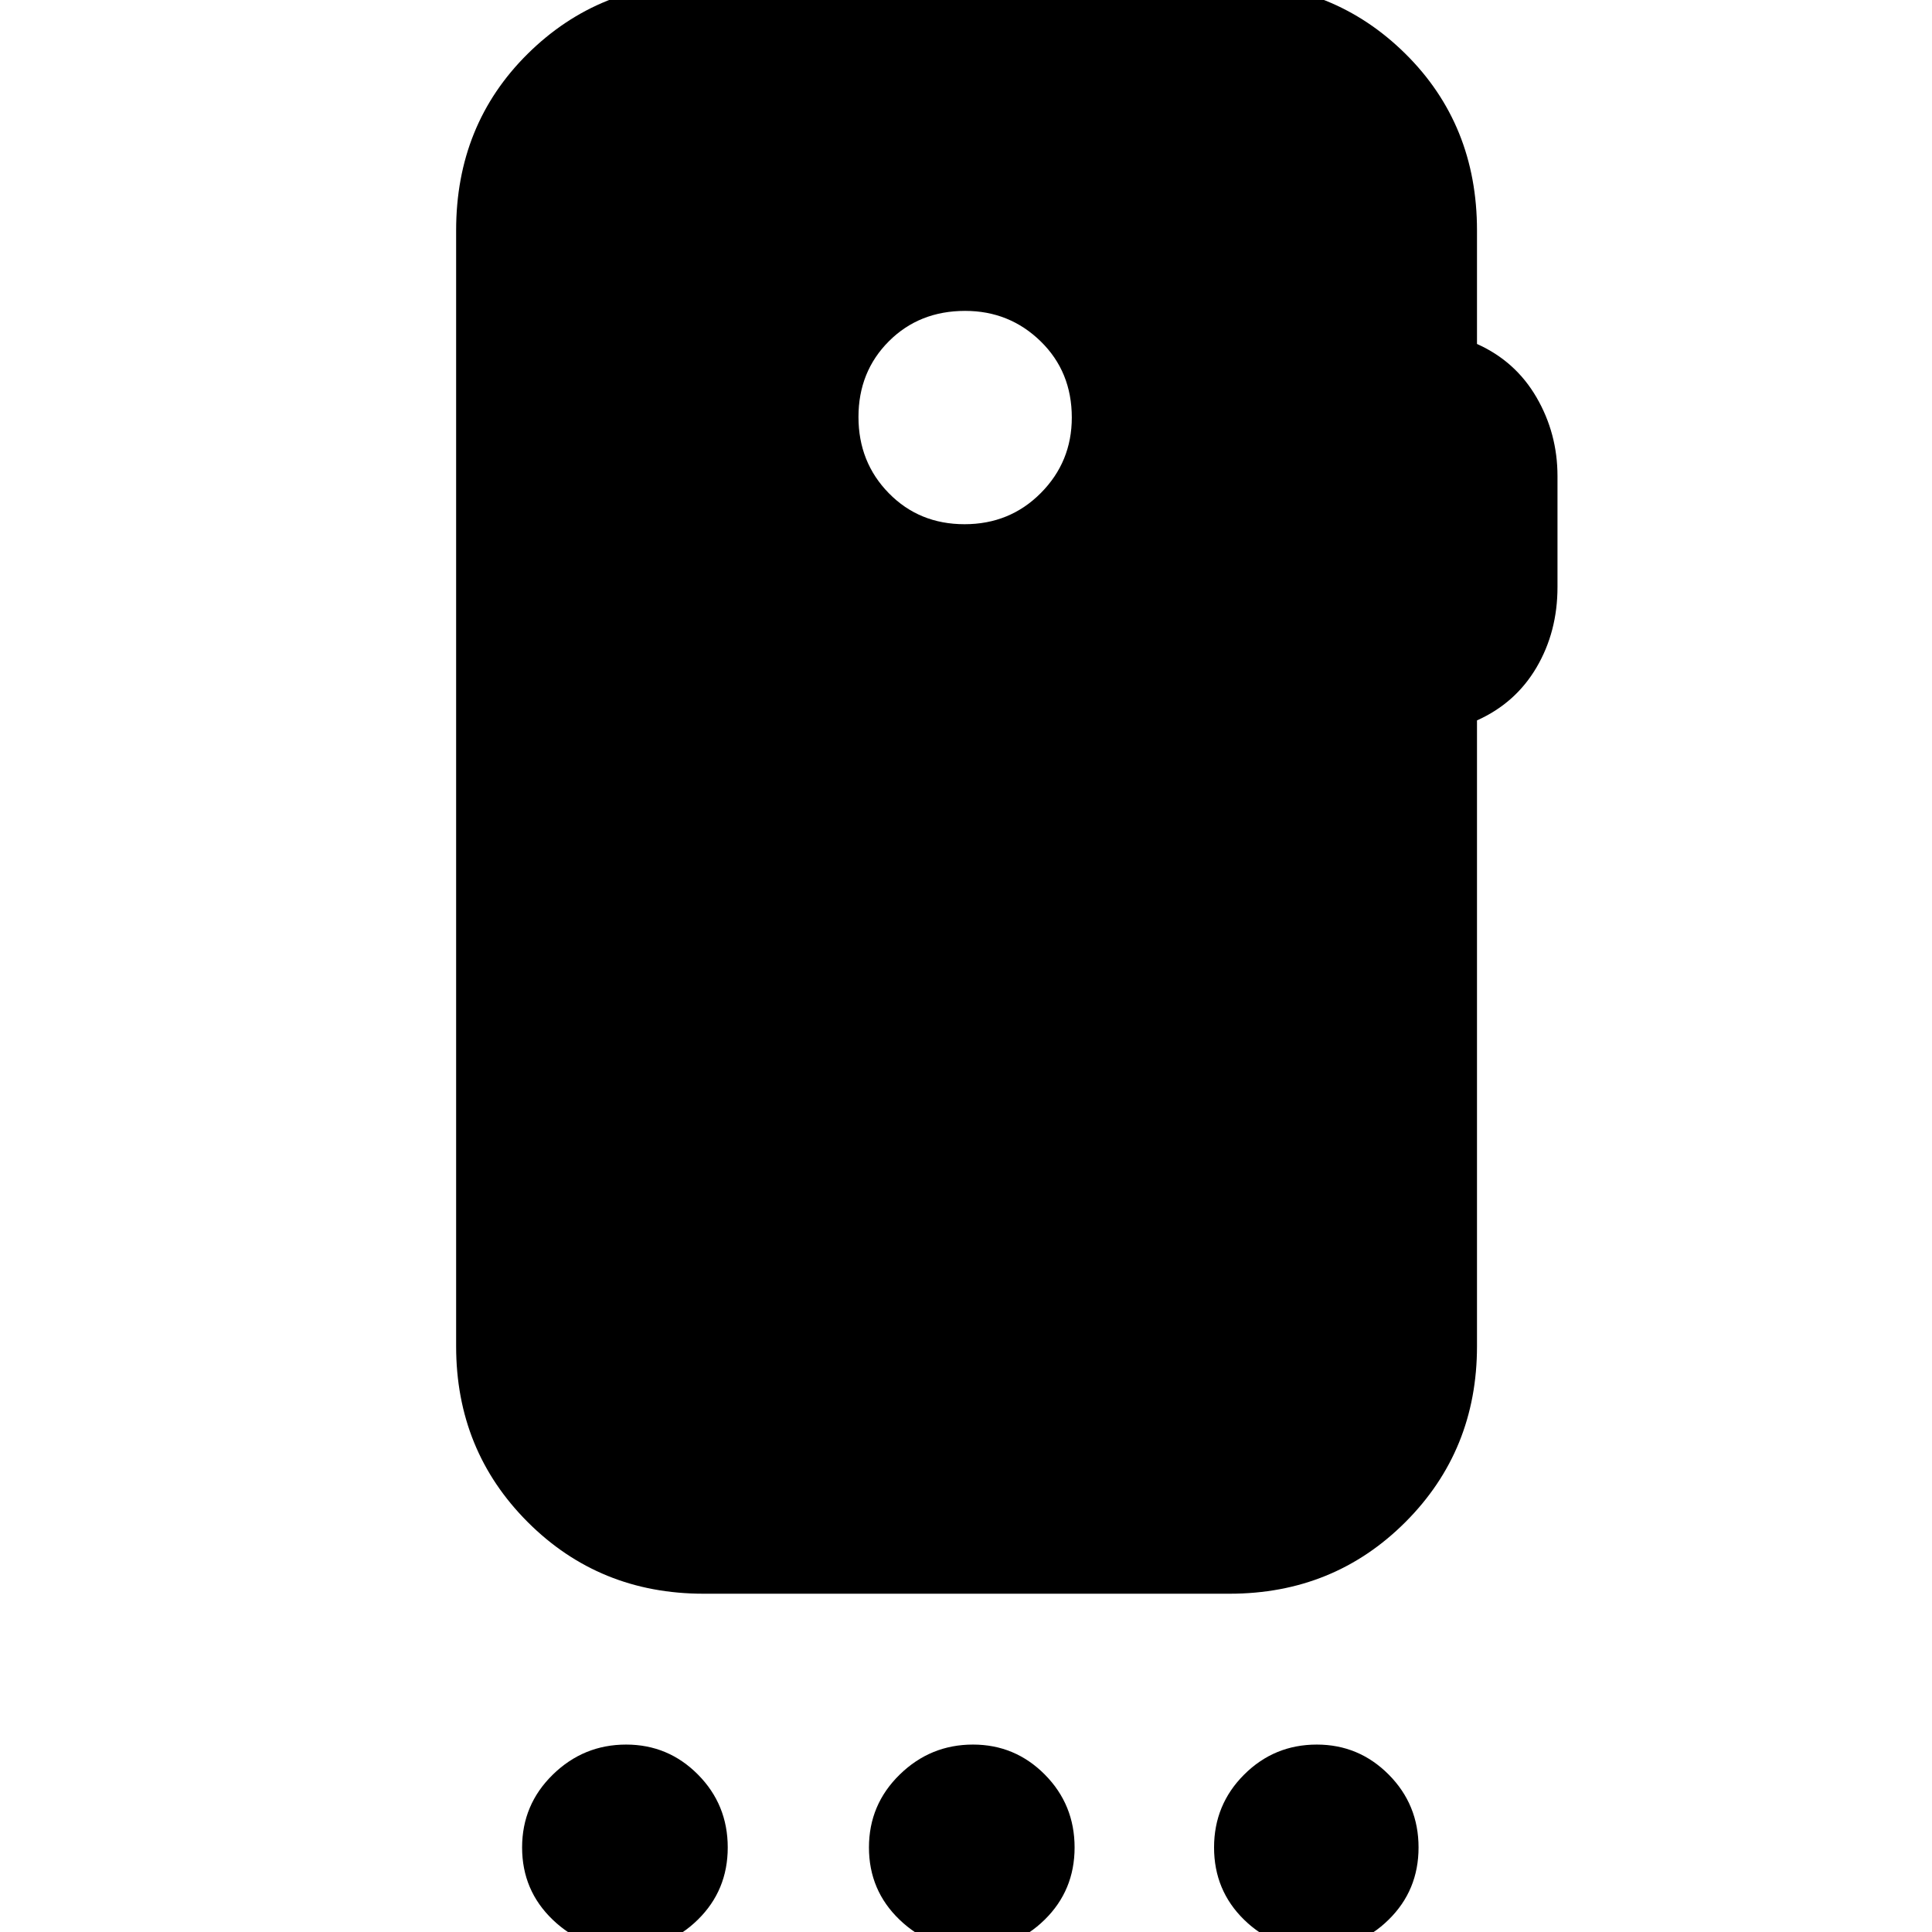 <svg xmlns="http://www.w3.org/2000/svg" height="24" viewBox="0 -960 960 960" width="24"><path d="M310.85 8.48q-21.02 0-36.22-14.59T259.43-42q0-21.3 15.28-36.22 15.27-14.91 36.42-14.91 20.9 0 35.69 14.91Q361.61-63.3 361.61-42q0 21.3-14.87 35.89T310.85 8.48Zm172.35 0q-21.03 0-36.22-14.59-15.2-14.59-15.2-35.89t15.28-36.22q15.27-14.91 36.41-14.91 20.91 0 35.7 14.91Q533.96-63.3 533.96-42q0 21.3-14.87 35.89T483.2 8.48Zm170.91 0q-21.02 0-35.94-14.59Q603.26-20.7 603.26-42t14.95-36.22q14.95-14.91 36.1-14.91 20.9 0 35.73 14.91Q704.87-63.3 704.87-42q0 21.3-14.87 35.89T654.11 8.48Zm-174.83-708q22.51 0 37.9-15.5 15.39-15.5 15.39-37.5 0-22.79-15.5-37.9-15.5-15.1-37.5-15.1-22.8 0-37.9 15.1-15.1 15.11-15.1 37.62 0 22.5 15.1 37.89t37.61 15.39Zm254.63-146v56.43q19.13 8.57 29.57 26.53 10.43 17.96 10.43 39.13v55.17q0 22.18-10.43 39.92-10.44 17.73-29.57 26.3v311q0 51.78-35.58 87.37-35.59 35.58-87.37 35.58H349.61q-51.78 0-87.37-35.58-35.59-35.59-35.59-87.37v-554.48q0-52.58 35.59-87.77t87.37-35.19h261.35q51.78 0 87.37 35.19 35.58 35.19 35.58 87.77Z"/></svg>